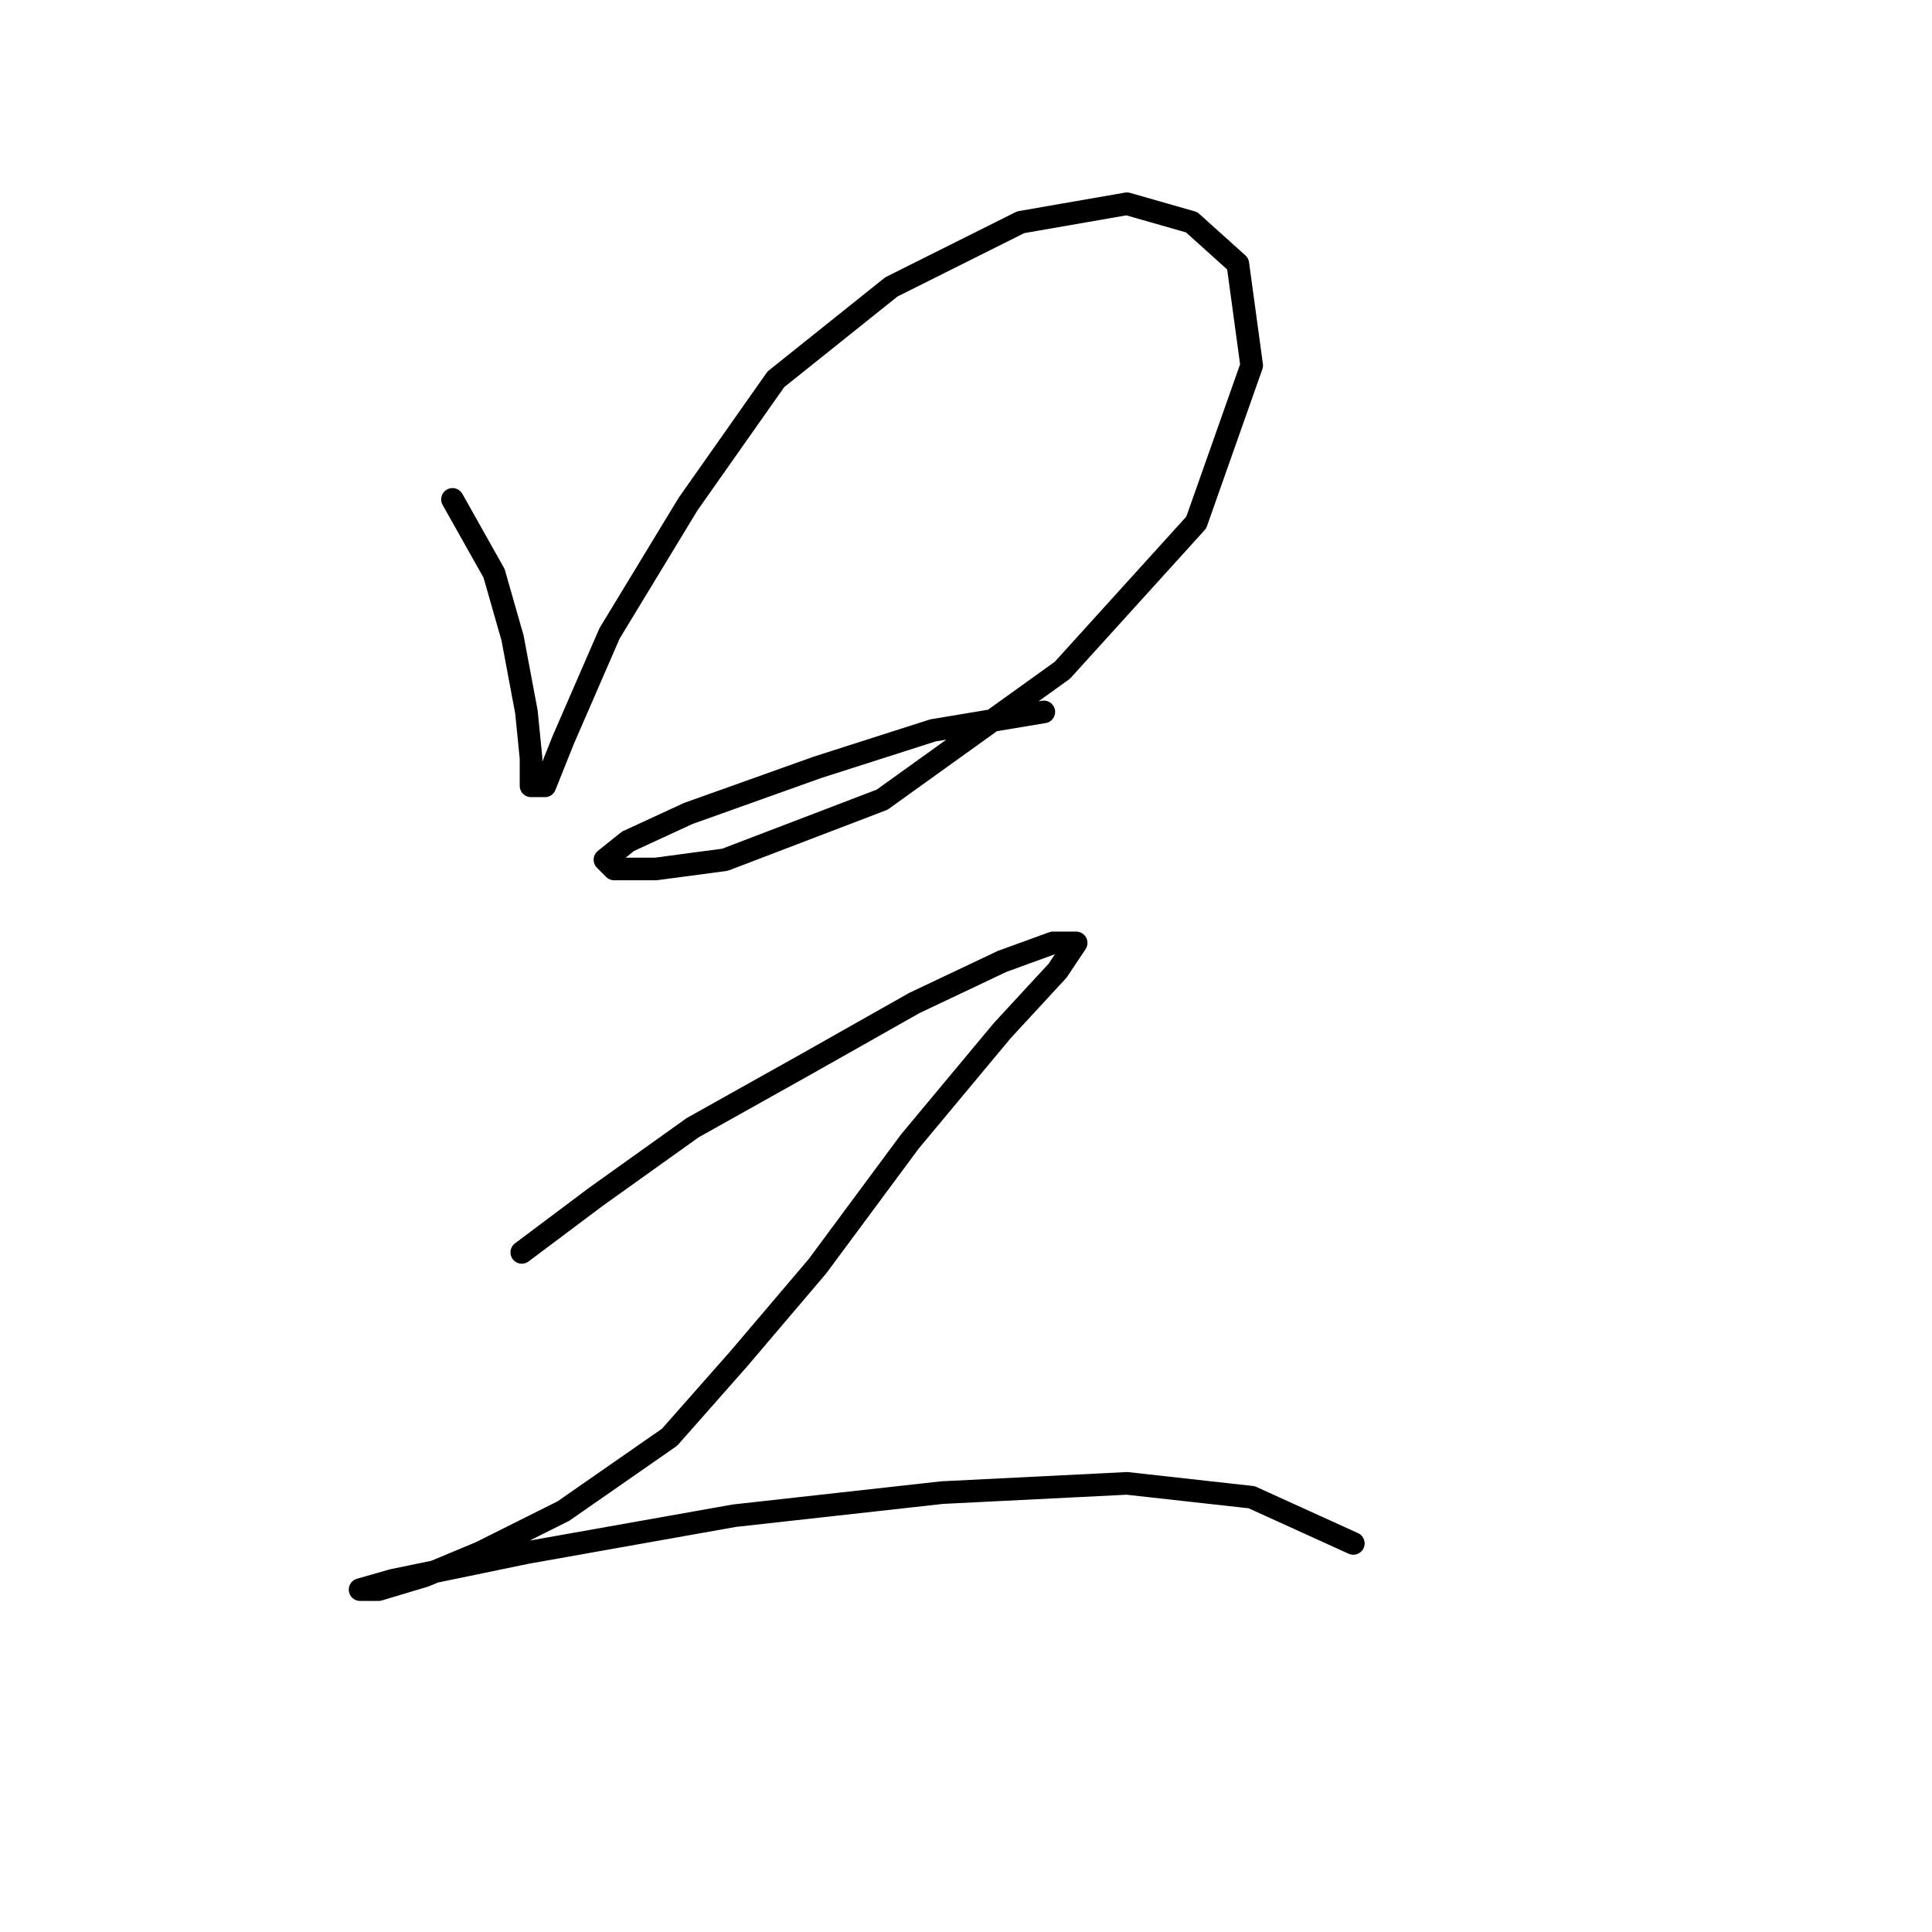 <?xml version="1.0" standalone="no"?>
    <svg width="256" height="256" xmlns="http://www.w3.org/2000/svg" version="1.1">
    <polyline stroke="black" stroke-width="3" stroke-linecap="round" fill="transparent" stroke-linejoin="round" points="59.959 66.174 65.468 75.968 67.916 84.537 69.753 94.331 70.365 100.452 70.365 104.125 72.201 104.125 74.649 98.004 80.771 83.925 91.177 66.786 102.807 50.259 118.11 38.017 135.249 29.447 149.327 26.999 157.897 29.447 164.018 34.956 165.854 48.423 158.509 69.235 140.758 88.822 116.885 105.961 96.073 113.919 86.892 115.143 81.383 115.143 80.159 113.919 83.219 111.47 91.177 107.798 108.316 101.677 123.619 96.78 130.964 95.555 138.309 94.331 138.309 94.331 " />
        <polyline stroke="black" stroke-width="3" stroke-linecap="round" fill="transparent" stroke-linejoin="round" points="69.14 165.948 78.934 158.603 91.789 149.421 107.091 140.852 121.17 132.894 132.8 127.385 139.534 124.937 142.594 124.937 140.146 128.61 132.8 136.567 120.558 151.258 108.316 167.785 97.91 180.027 88.728 190.433 74.649 200.227 63.631 205.736 56.286 208.796 50.165 210.633 47.716 210.633 52.001 209.408 69.753 205.736 97.298 200.839 124.843 197.778 149.327 196.554 165.854 198.39 179.321 204.512 179.321 204.512 " />
        </svg>